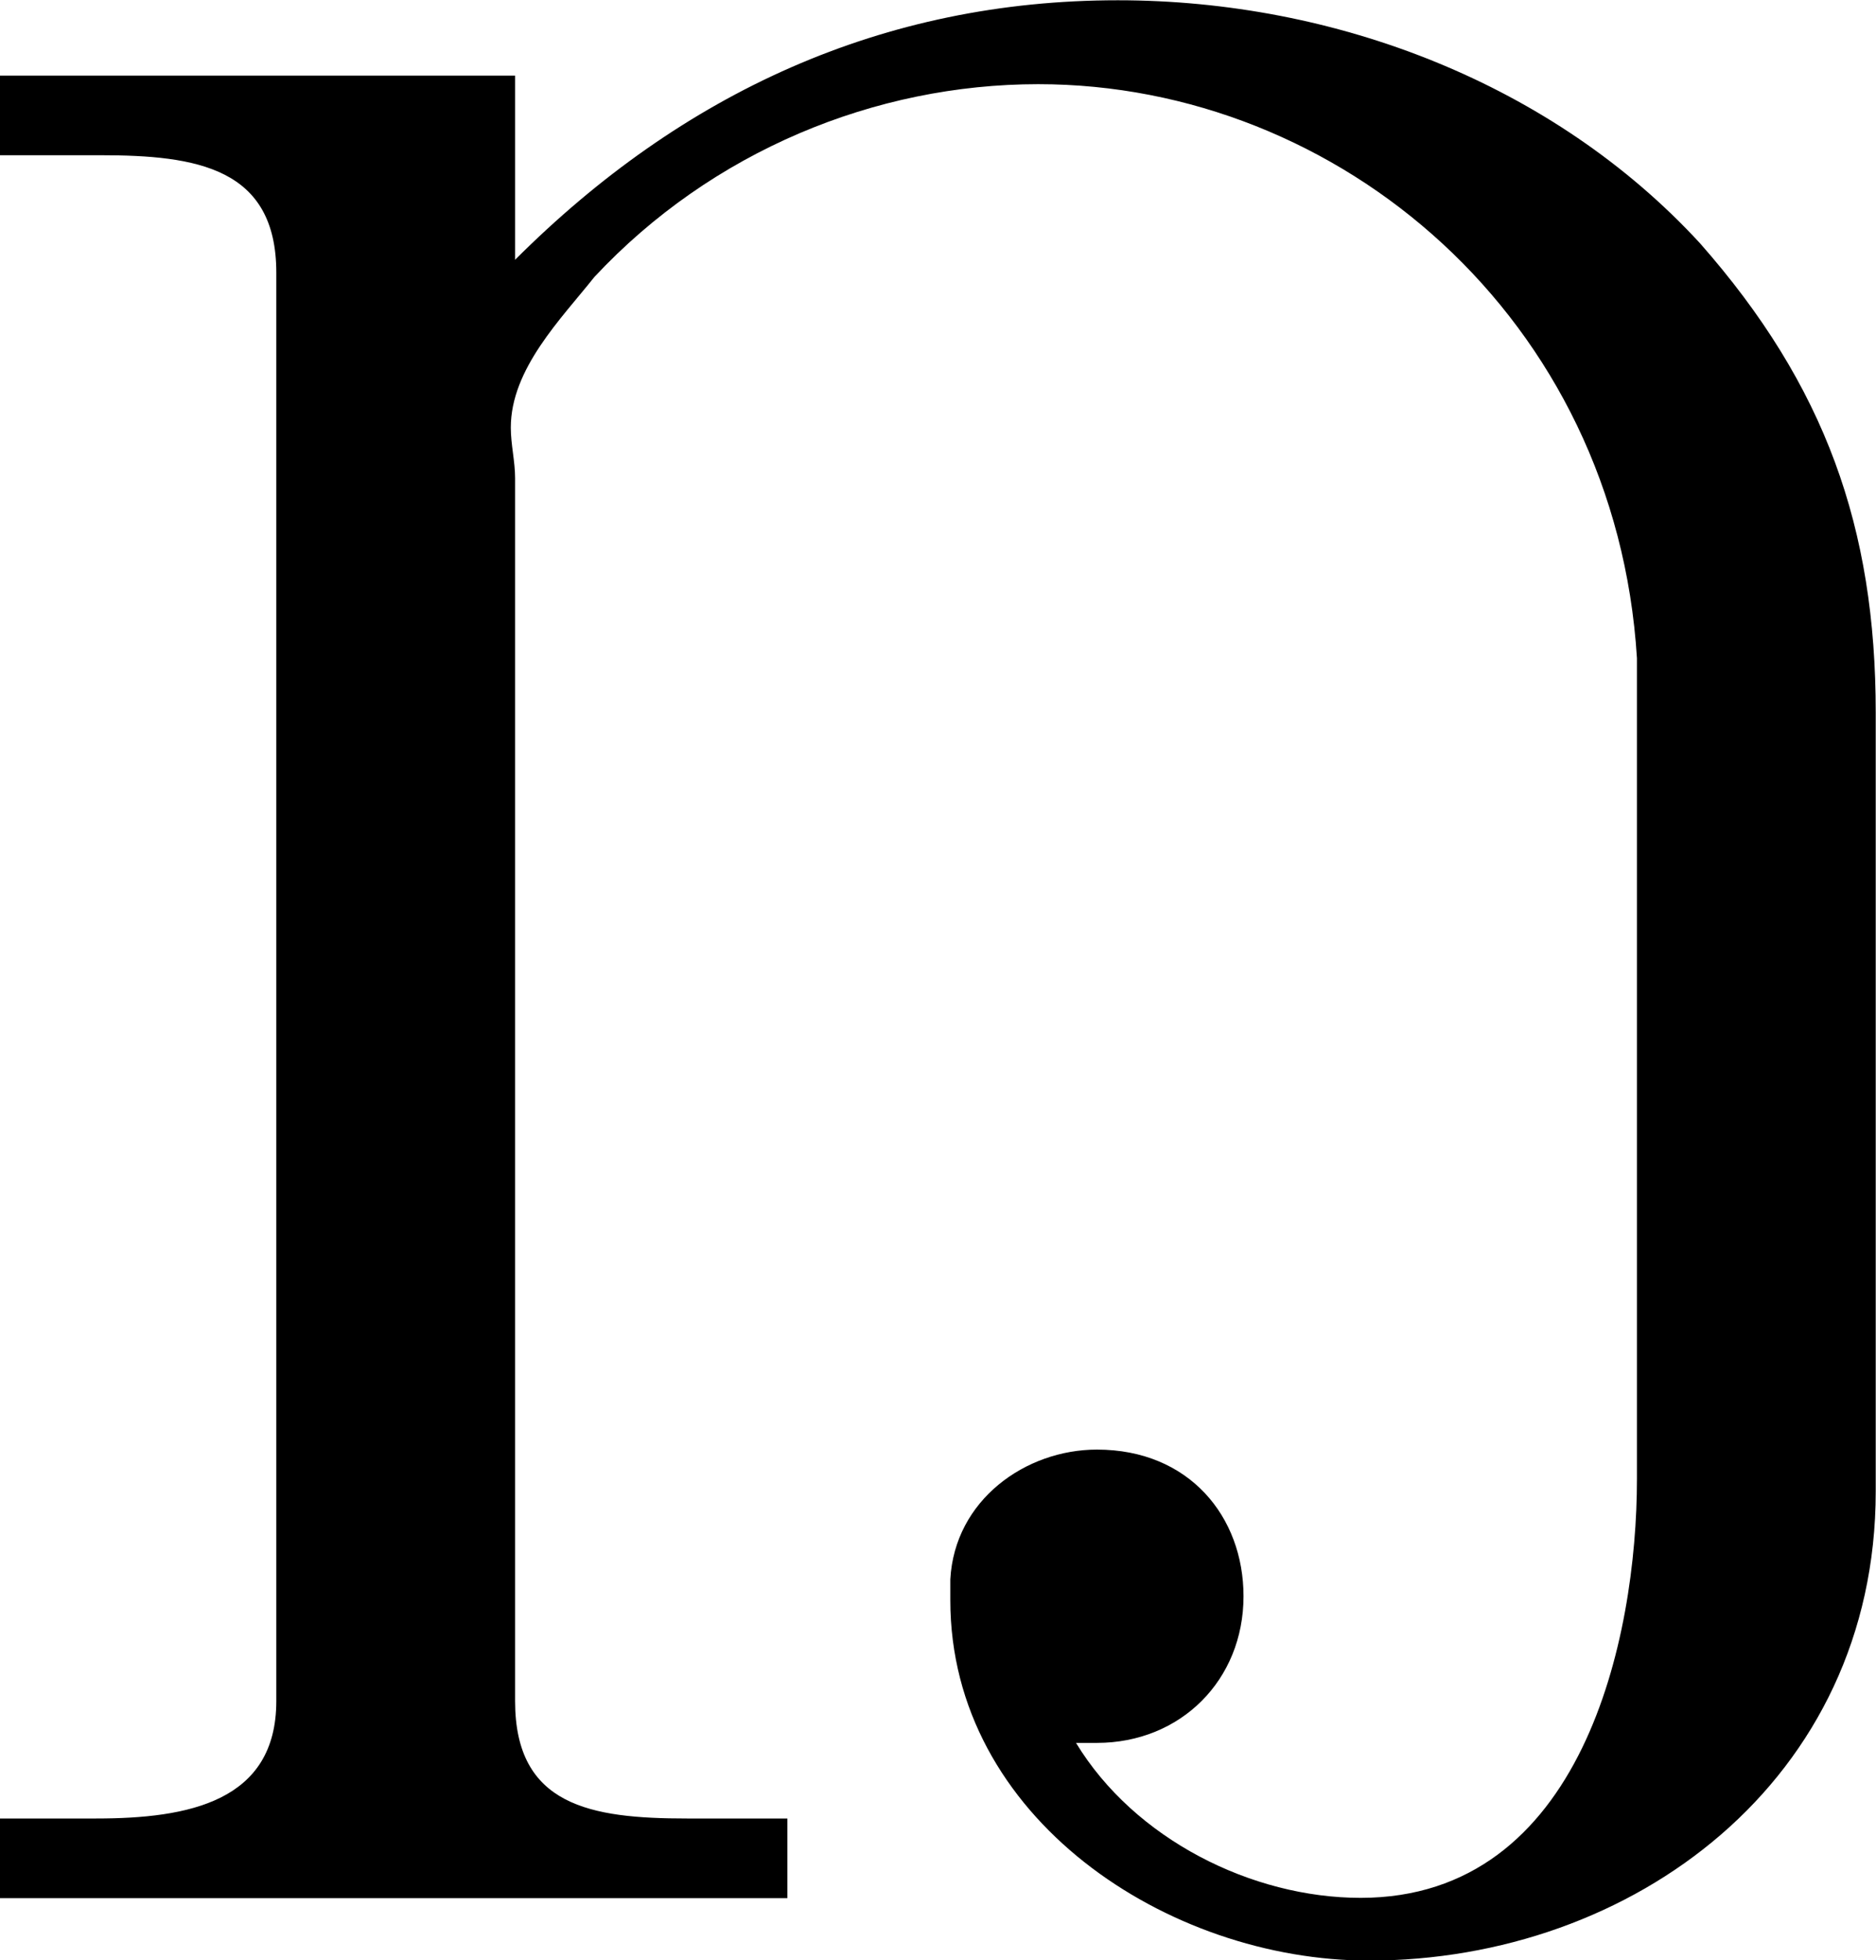 <?xml version="1.0" encoding="UTF-8"?>
<svg fill="#000000" version="1.1" viewBox="0 0 7 7.312" xmlns="http://www.w3.org/2000/svg" xmlns:xlink="http://www.w3.org/1999/xlink">
<defs>
<g id="a">
<path d="m2.25-6.125v-0.688h-1.922v0.297h0.375c0.359 0 0.656 0.047 0.656 0.438v5.328c0 0.375-0.328 0.438-0.672 0.438h-0.359v0.297h2.938v-0.297h-0.375c-0.359 0-0.641-0.047-0.641-0.438v-4.562c0-0.062-0.016-0.125-0.016-0.188 0-0.219 0.188-0.406 0.312-0.562 0.438-0.469 1.047-0.719 1.656-0.719 1.125 0 2.156 0.875 2.234 2.141v3.062c0 0.594-0.203 1.562-1.031 1.562-0.406 0-0.844-0.219-1.062-0.578h0.078c0.312 0 0.547-0.234 0.547-0.547 0-0.297-0.203-0.547-0.547-0.547-0.266 0-0.531 0.188-0.547 0.484v0.078c0 0.812 0.812 1.344 1.562 1.344 0.984 0 1.891-0.672 1.891-1.75v-2.906c0-0.688-0.188-1.219-0.656-1.75-0.547-0.594-1.359-0.906-2.172-0.906-0.875 0-1.625 0.344-2.25 0.969z"/>
</g>
</defs>
<g transform="translate(-149.04 -127.67)">
<use x="148.712" y="134.765" xlink:href="#a"/>
</g>
</svg>
